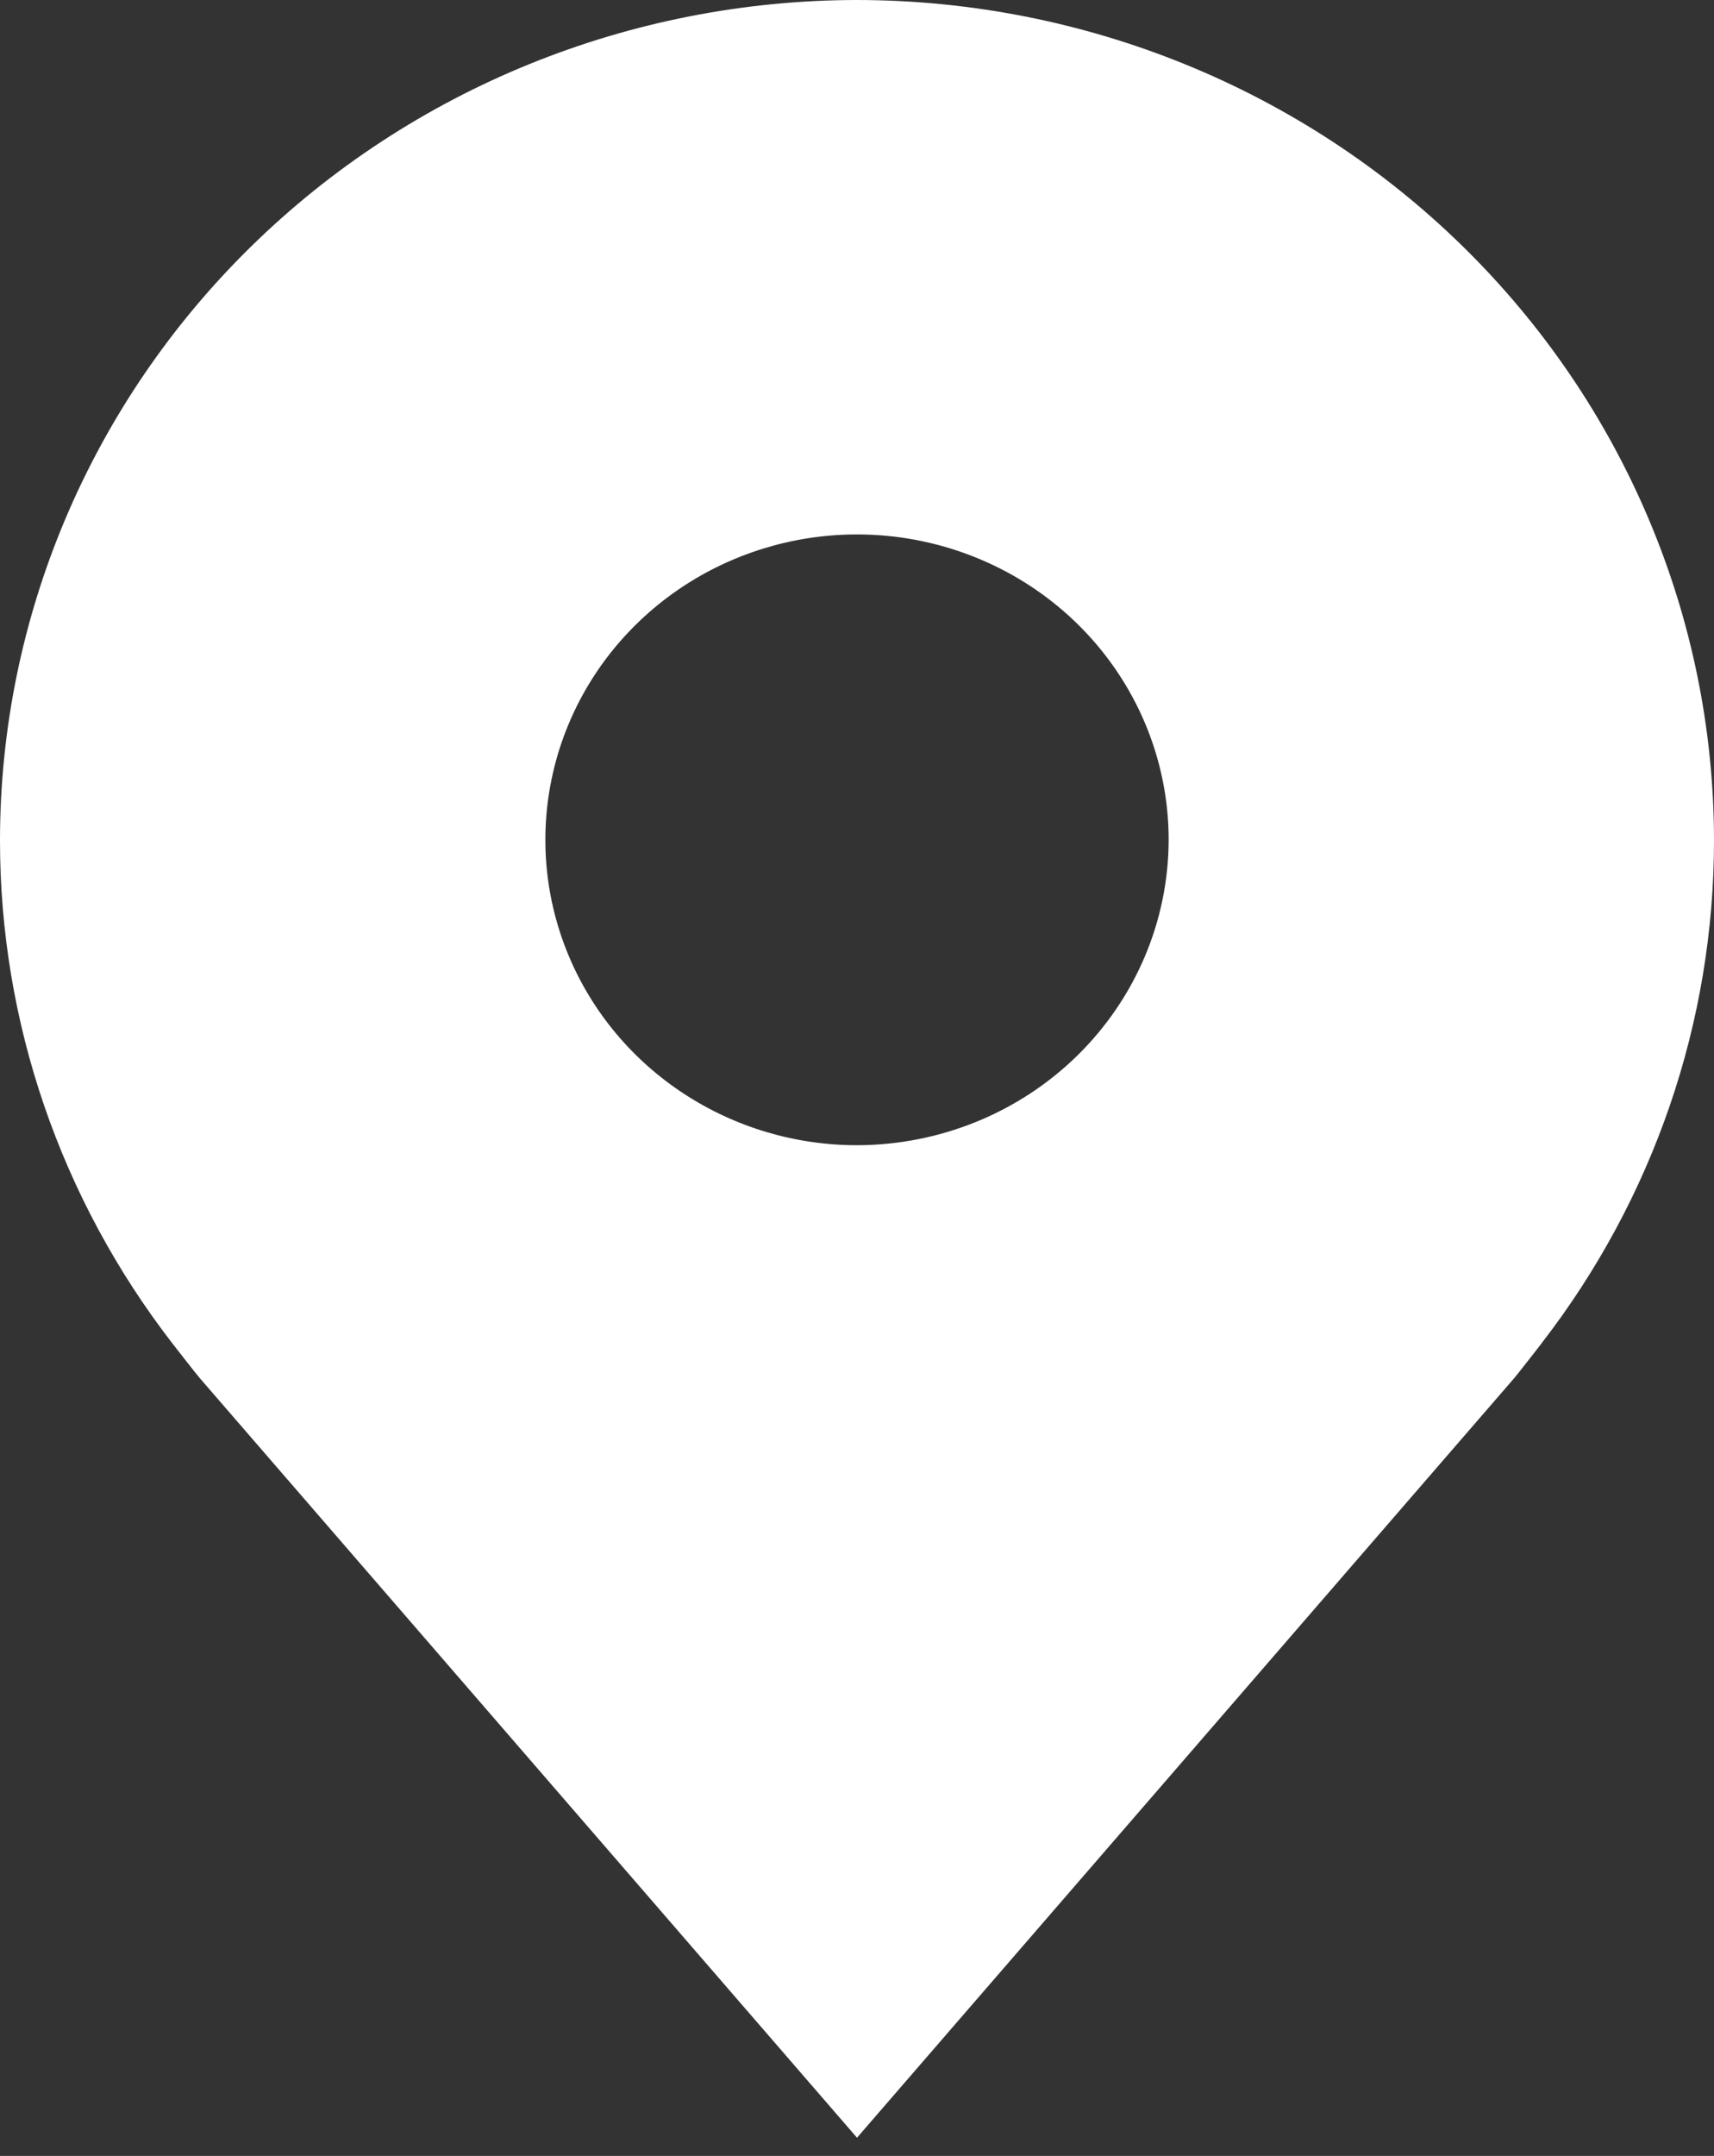 <svg width="35" height="44" viewBox="0 0 35 44" fill="none" xmlns="http://www.w3.org/2000/svg">
<rect x="0" y="0" width="35" height="44" fill="#333333" stroke="none"/>
<path d="M17.5 0C12.86 0.005 8.412 1.813 5.132 5.026C1.851 8.239 0.005 12.596 1.09839e-05 17.14C-0.004 20.853 1.234 24.465 3.525 27.424C3.525 27.424 4.003 28.039 4.081 28.128L17.5 43.629L30.926 28.12C30.996 28.038 31.474 27.424 31.474 27.424L31.476 27.419C33.766 24.462 35.004 20.851 35 17.14C34.995 12.596 33.149 8.239 29.868 5.026C26.588 1.813 22.14 0.005 17.5 0ZM17.5 23.373C16.241 23.373 15.011 23.007 13.965 22.322C12.918 21.637 12.102 20.664 11.621 19.525C11.139 18.386 11.013 17.133 11.259 15.924C11.504 14.715 12.11 13.604 13 12.733C13.89 11.861 15.024 11.268 16.259 11.027C17.493 10.787 18.773 10.91 19.935 11.382C21.098 11.853 22.092 12.652 22.791 13.677C23.49 14.702 23.864 15.907 23.864 17.14C23.861 18.792 23.19 20.376 21.997 21.545C20.805 22.713 19.187 23.37 17.5 23.373Z" fill="white"/>
</svg>

